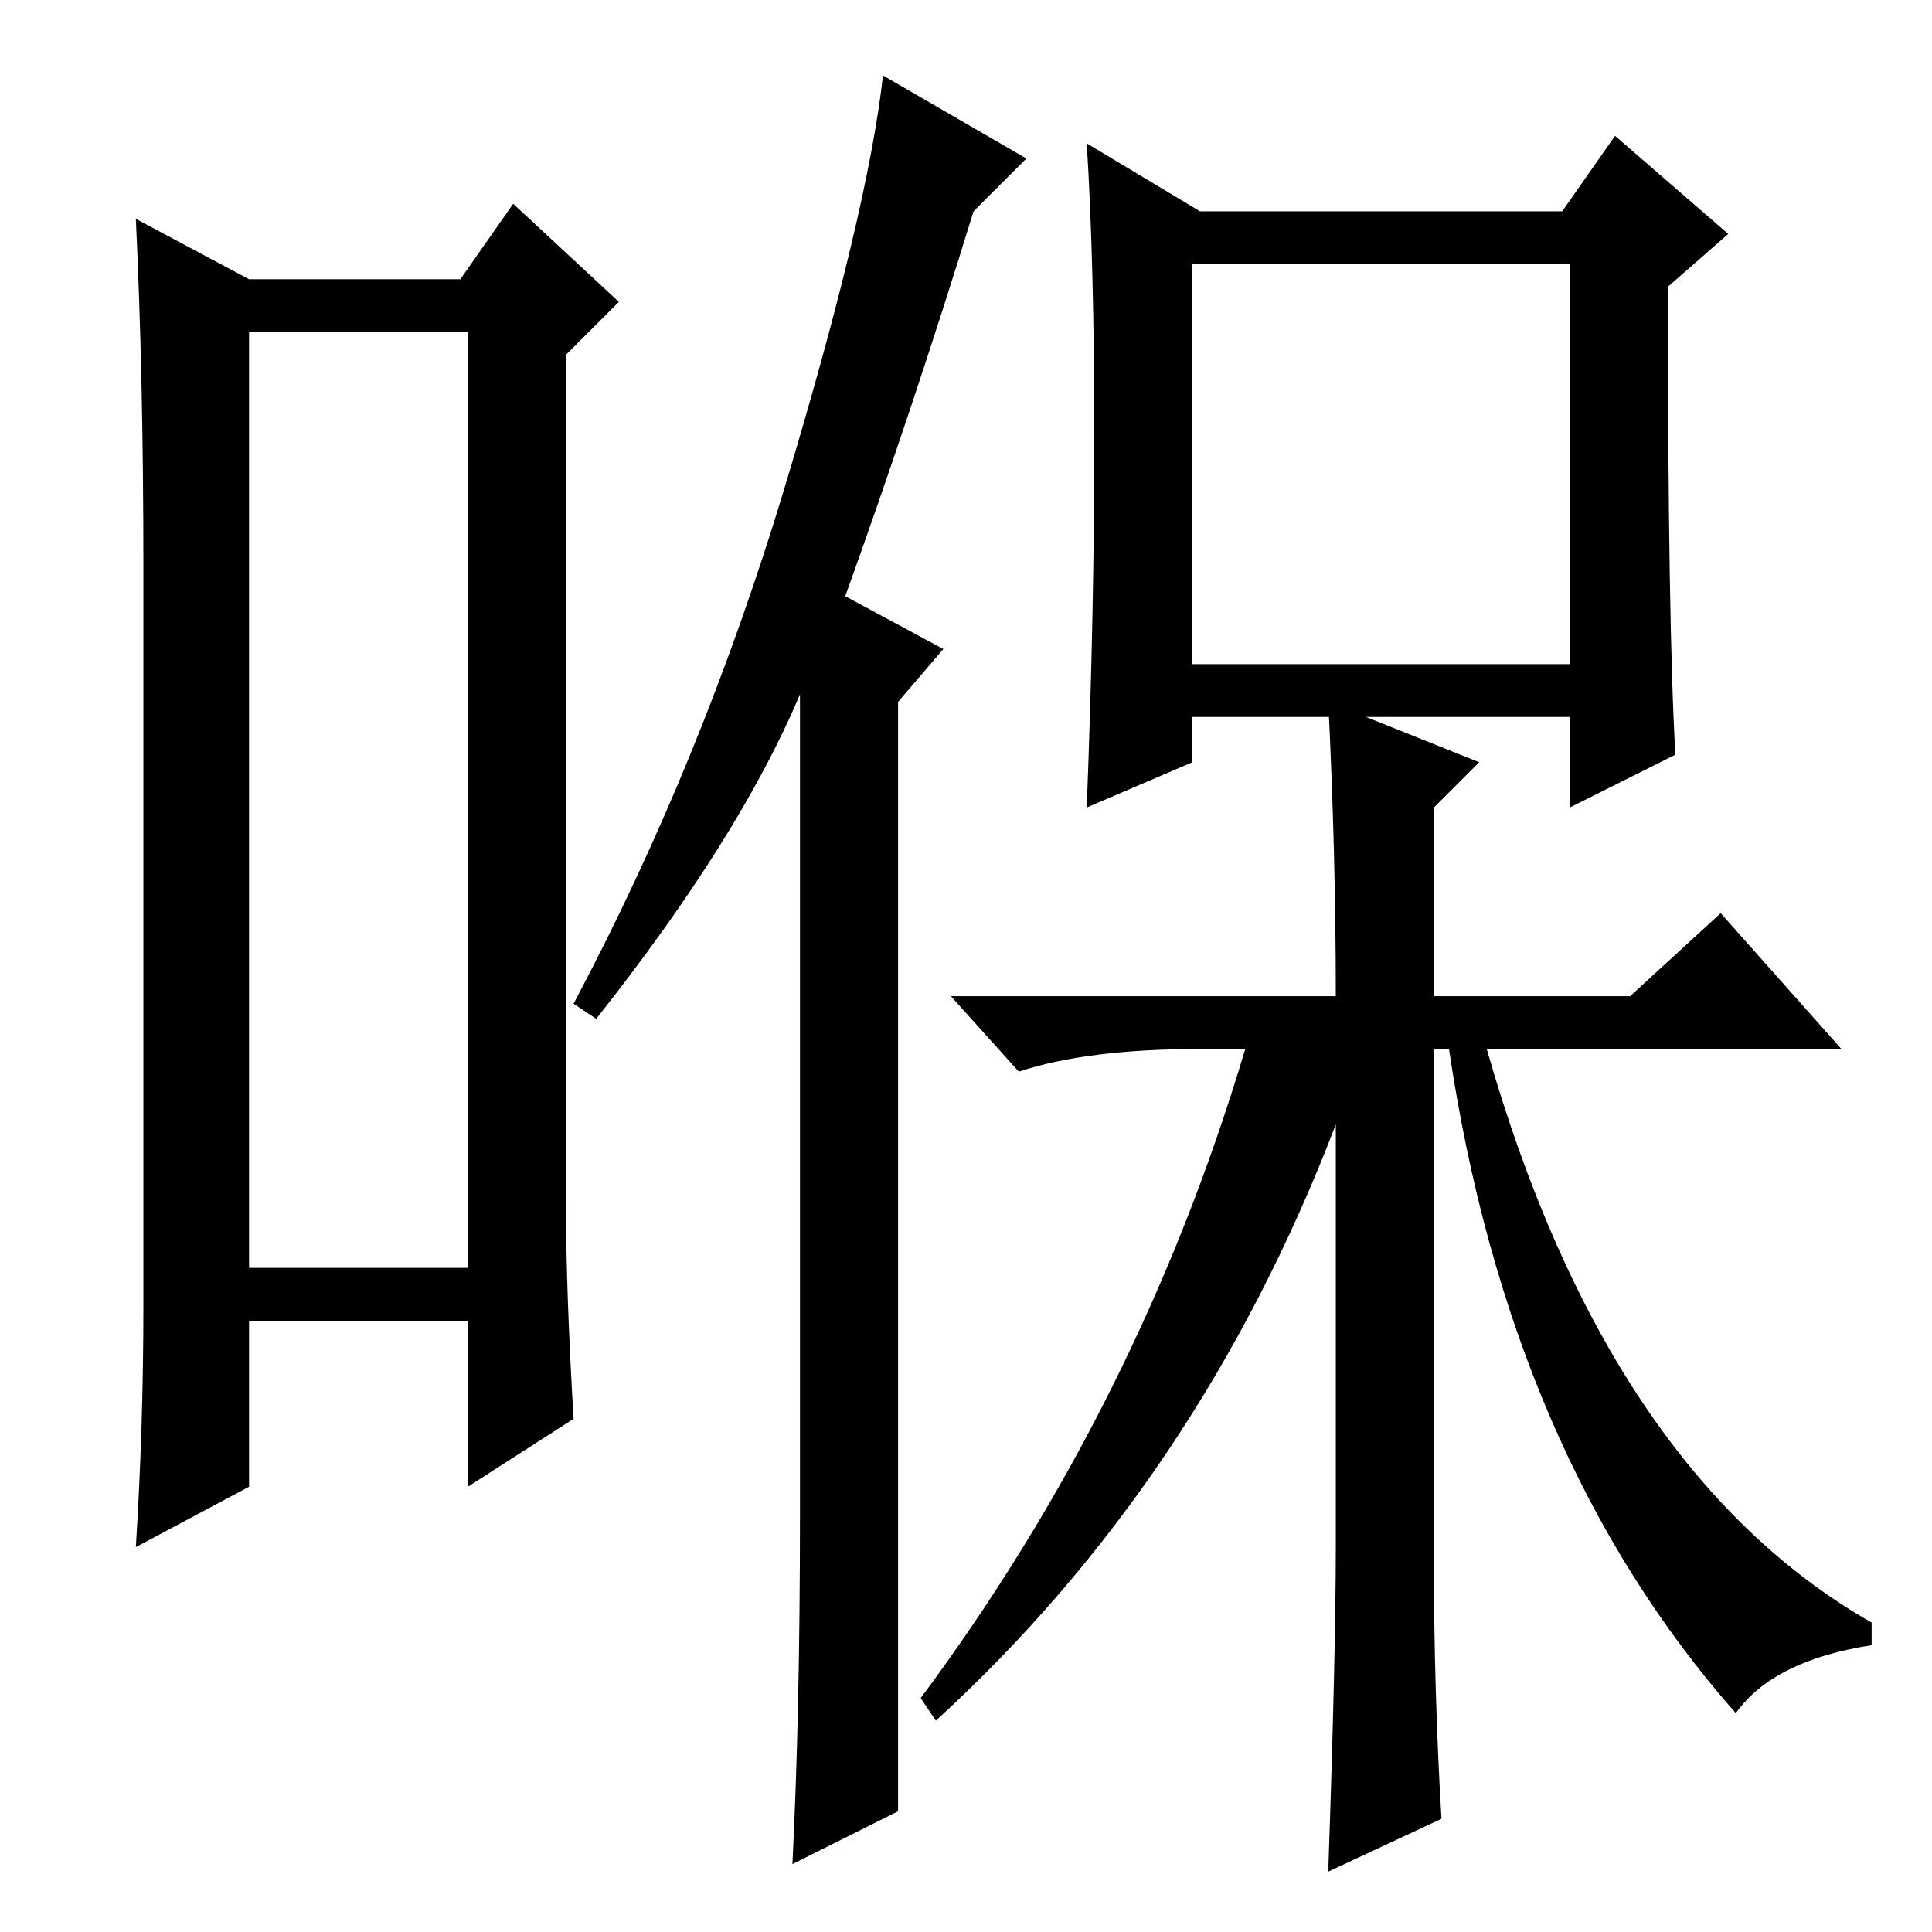 <?xml version="1.0" standalone="no"?>
<!DOCTYPE svg PUBLIC "-//W3C//DTD SVG 1.1//EN" "http://www.w3.org/Graphics/SVG/1.1/DTD/svg11.dtd" >
<svg xmlns="http://www.w3.org/2000/svg" xmlns:xlink="http://www.w3.org/1999/xlink" version="1.1" viewBox="0 -36 256 256">
  <g transform="matrix(1 0 0 -1 0 220)">
   <path fill="currentColor"
d="M33 212v-124h29v124h-29zM19 83v98q0 25 -1 46l15 -8h28l7 10l14 -13l-7 -7v-113q0 -11 1 -28l-14 -9v22h-29v-22l-15 -8q1 16 1 32zM79 121l-3 2q17 32 28 68.5t13 54.5l19 -11l-7 -7q-8 -26 -17 -51l13 -7l-6 -7v-147l-14 -7q1 20 1 46v109q-8 -19 -27 -43zM145 198
q0 23 -1 39l15 -9h48l7 10l15 -13l-8 -7q0 -45 1 -62l-14 -7v12h-50v-6l-14 -6q1 26 1 49zM158 168h50v53h-50v-53zM230 29q-30 34 -38 88h-2v-68q0 -17 1 -34l-15 -7q1 29 1 43v56q-18 -47 -53 -79l-2 3q29 39 43 86h-6q-15 0 -24 -3l-9 10h51q0 19 -1 39l20 -8l-6 -6v-25
h26l12 11l16 -18h-47q16 -56 51 -76v-3q-13 -2 -18 -9z" />
  </g>

</svg>

